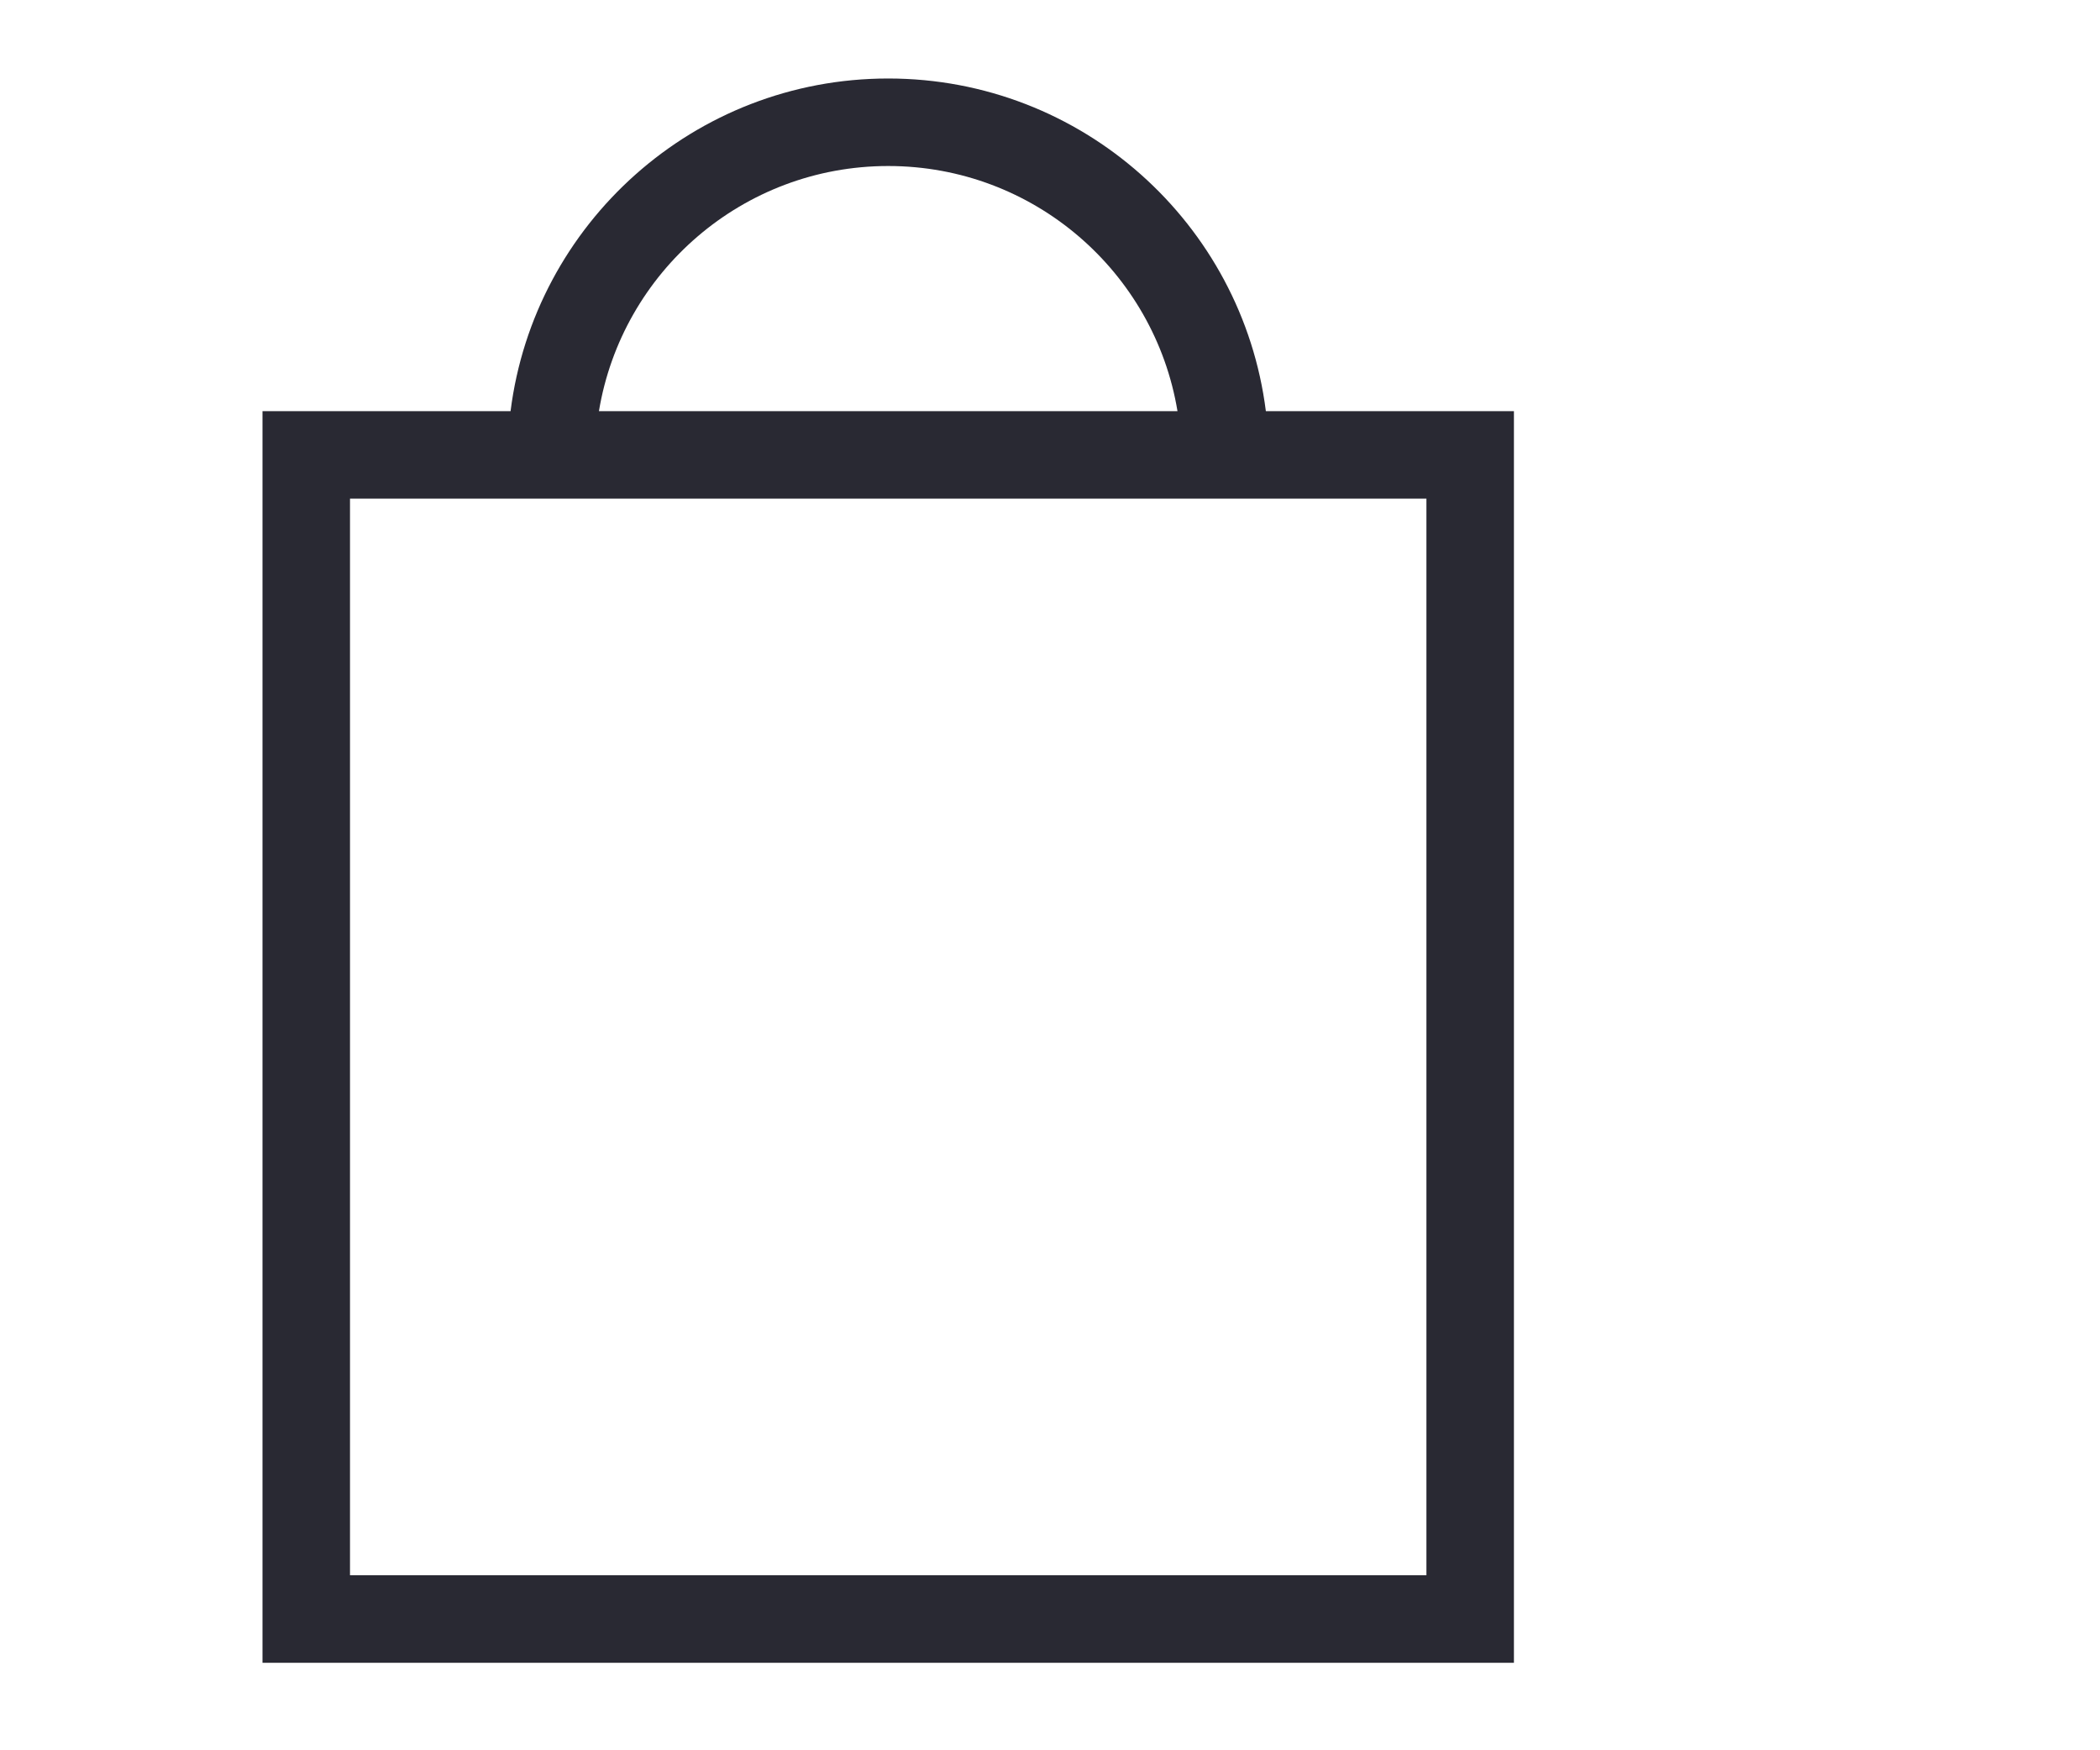 <svg width="24" height="20" viewBox="0 0 24 20" fill="none" xmlns="http://www.w3.org/2000/svg">
<path fill-rule="evenodd" clip-rule="evenodd" d="M6.845 4.698H13.457C13.194 3.109 11.814 1.897 10.151 1.897C8.488 1.897 7.108 3.109 6.845 4.698ZM14.467 4.698H16.302H17.302V5.698V18V19H16.302H4H3V18V5.698V4.698H4H5.835C6.105 2.555 7.935 0.897 10.151 0.897C12.367 0.897 14.197 2.555 14.467 4.698ZM4 5.698H16.302V18H4V5.698Z" fill="#292933"/>
</svg>
